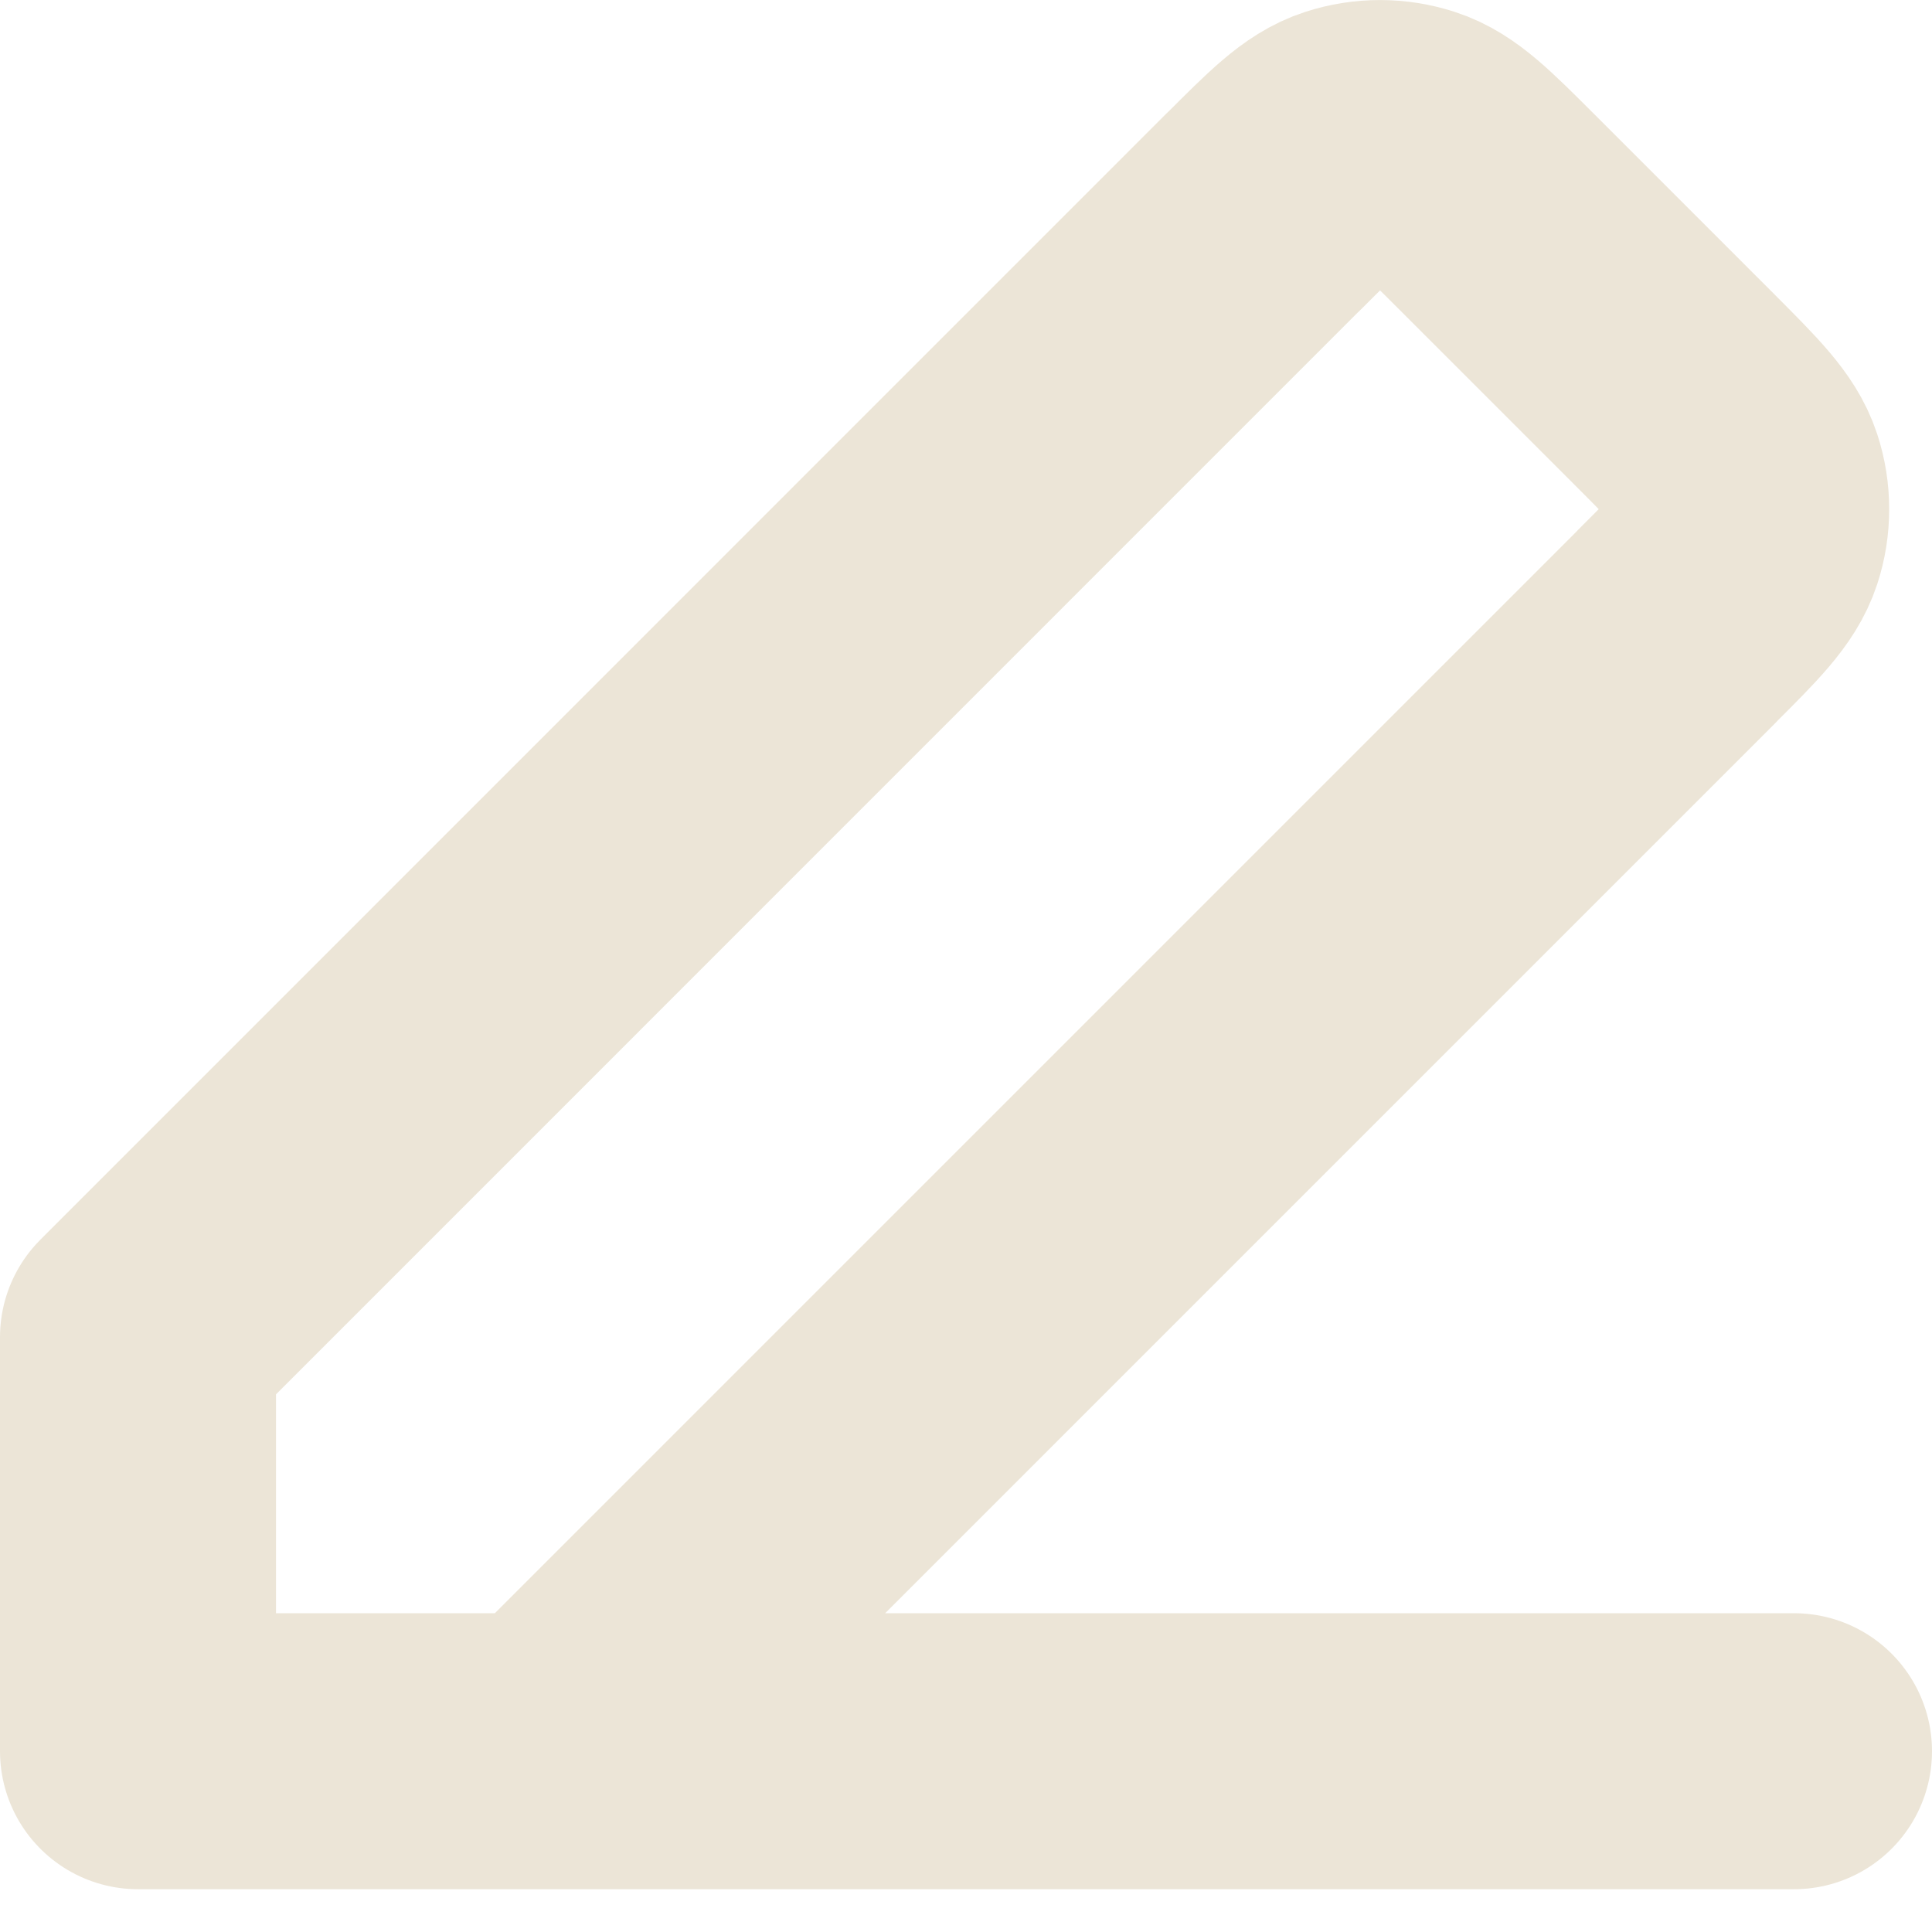 <svg width="14" height="14" viewBox="0 0 14 14" fill="none" xmlns="http://www.w3.org/2000/svg">
<path d="M1 12.69H13M1 12.69V9.69L9.151 1.538L9.153 1.537C9.449 1.241 9.597 1.092 9.768 1.037C9.919 0.988 10.081 0.988 10.232 1.037C10.403 1.092 10.551 1.24 10.847 1.536L12.152 2.841C12.448 3.138 12.597 3.287 12.653 3.458C12.702 3.608 12.702 3.771 12.653 3.921C12.597 4.092 12.449 4.241 12.152 4.537L12.152 4.538L4 12.69L1 12.69Z" stroke="#ECE5D7" stroke-width="2" stroke-linecap="round" stroke-linejoin="round"/>
</svg>
